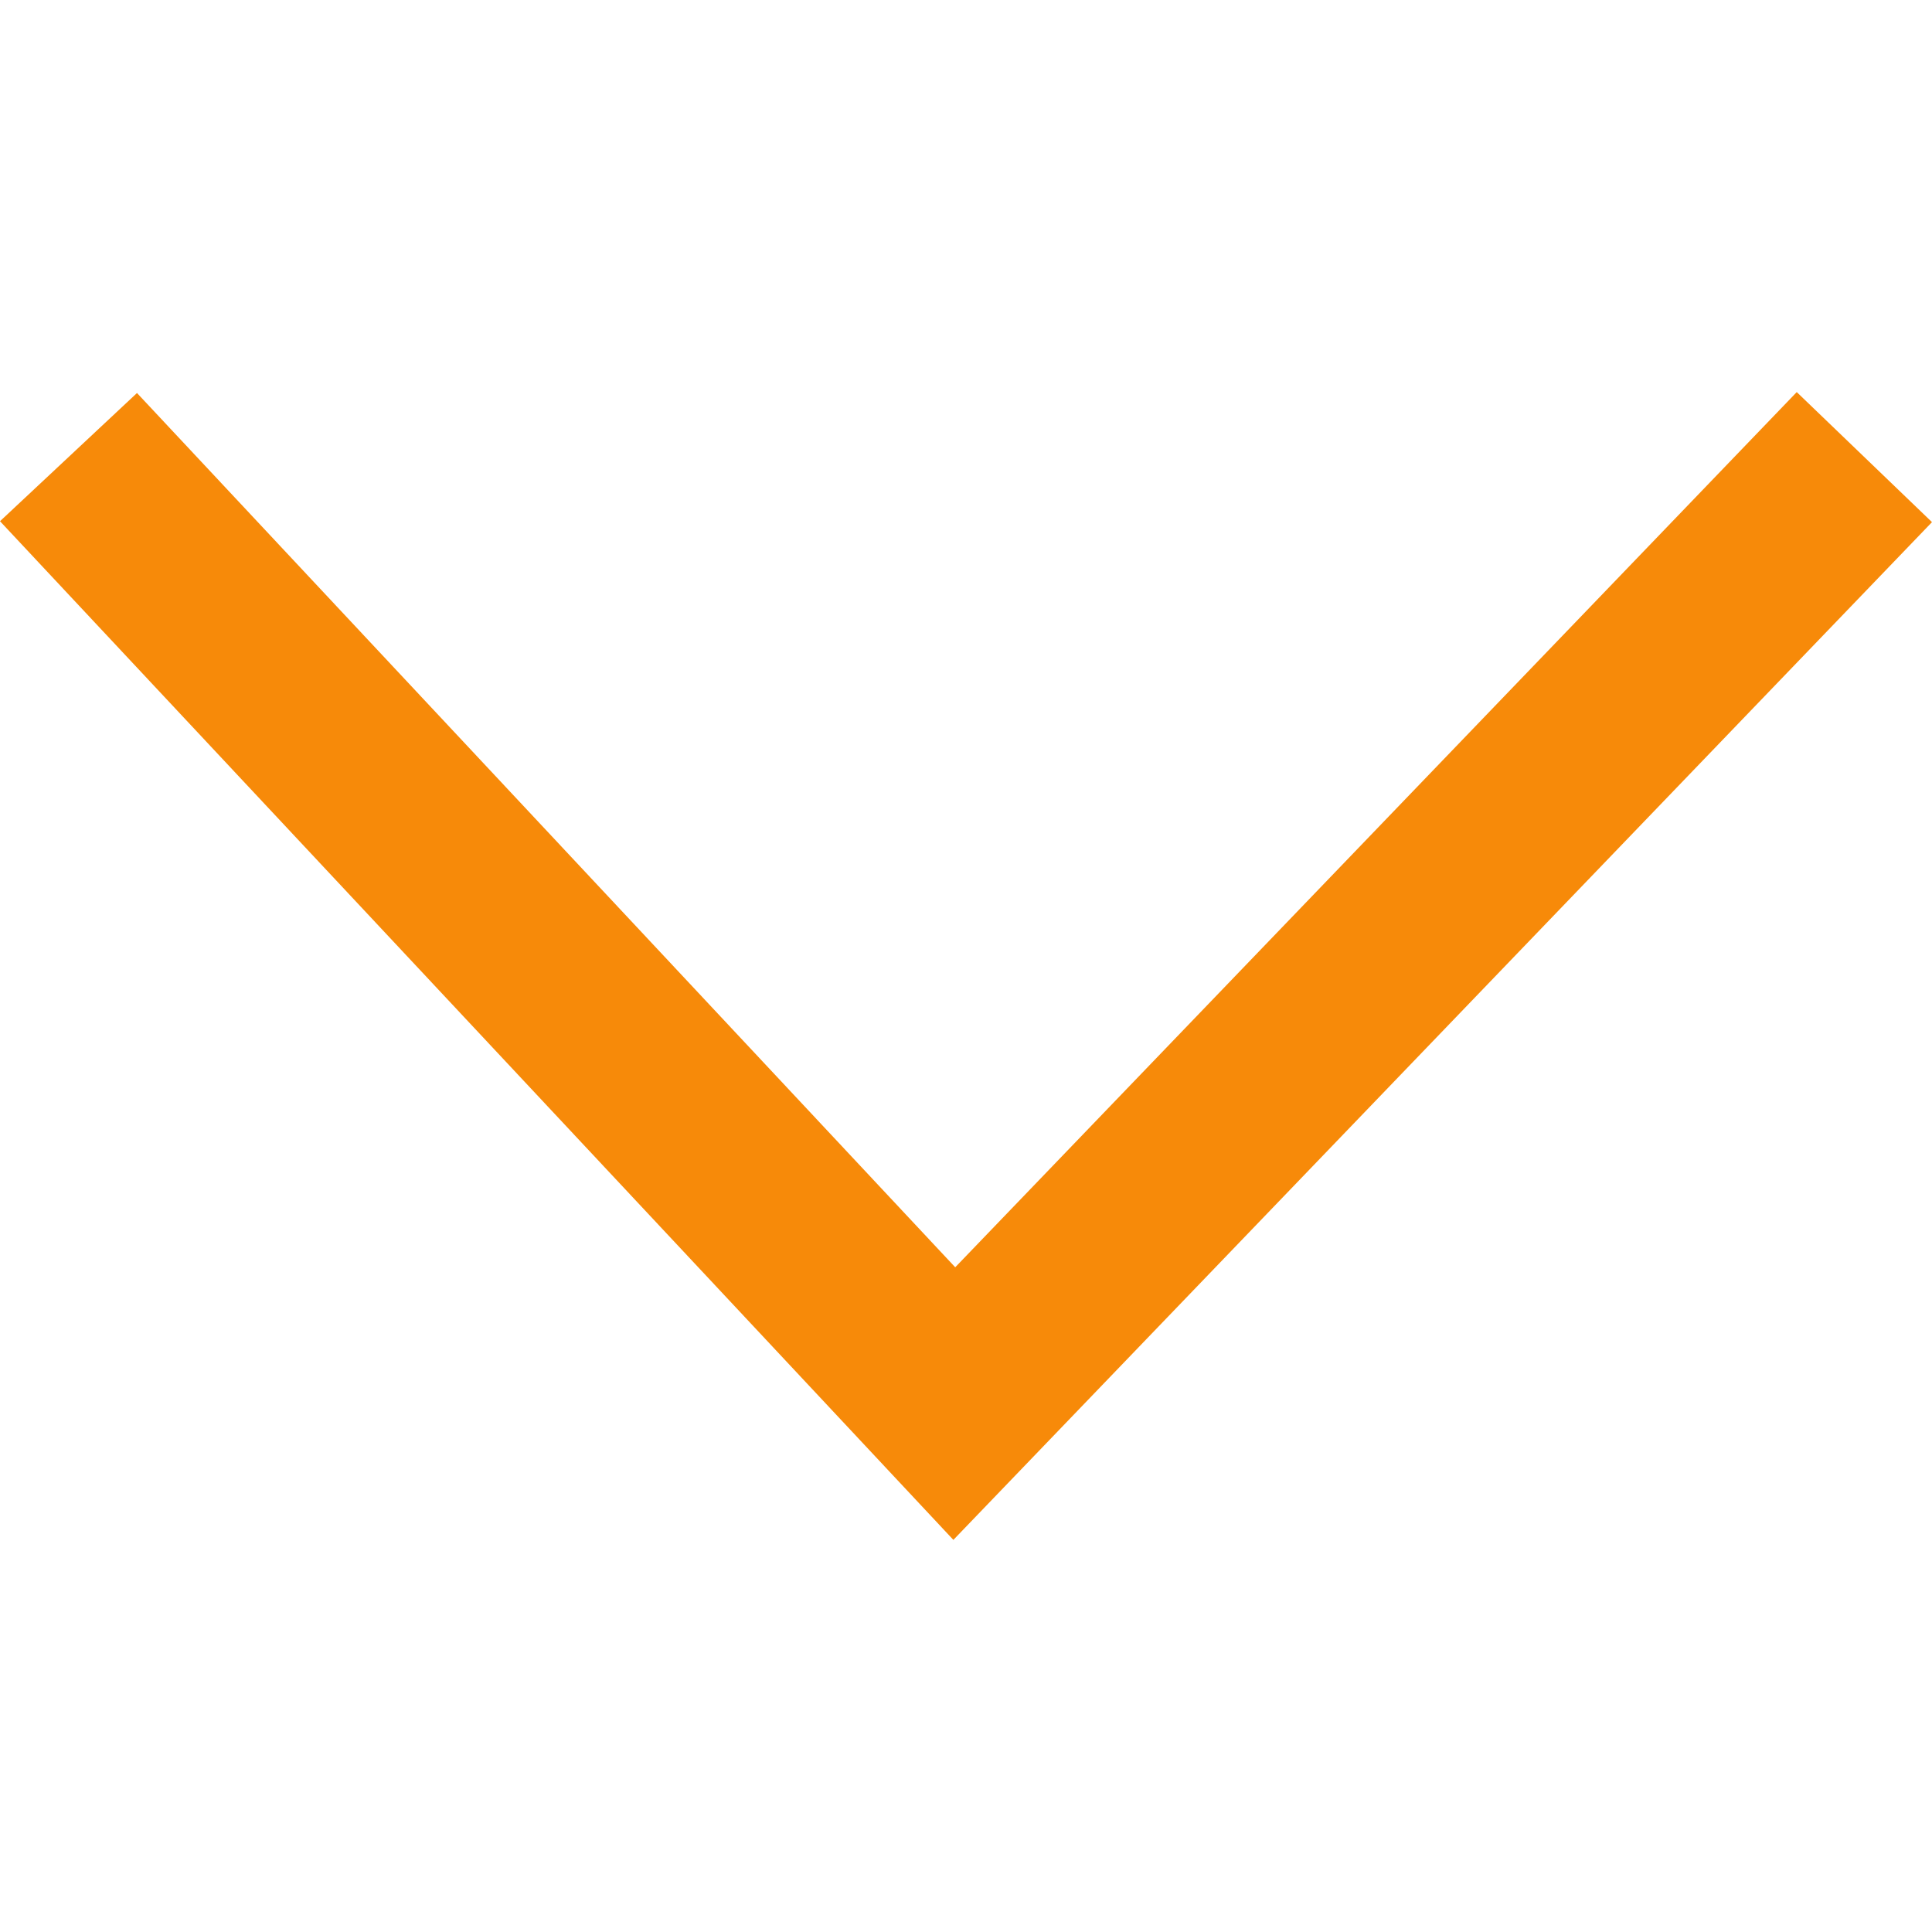 <?xml version="1.0" encoding="UTF-8"?>
<svg width="140" height="140" version="1.1" viewBox="0 0 140 140" xmlns="http://www.w3.org/2000/svg">
 <g transform="translate(-80.681 -77.686)">
  <g transform="translate(-112.98 -115.21)" stroke-width="13">
   <path d="m328.76 226.02-65.947 68.585-64.189-68.585" fill="none" stroke="#f78a09" stroke-width="13.596"/>
  </g>
 </g>
</svg>
